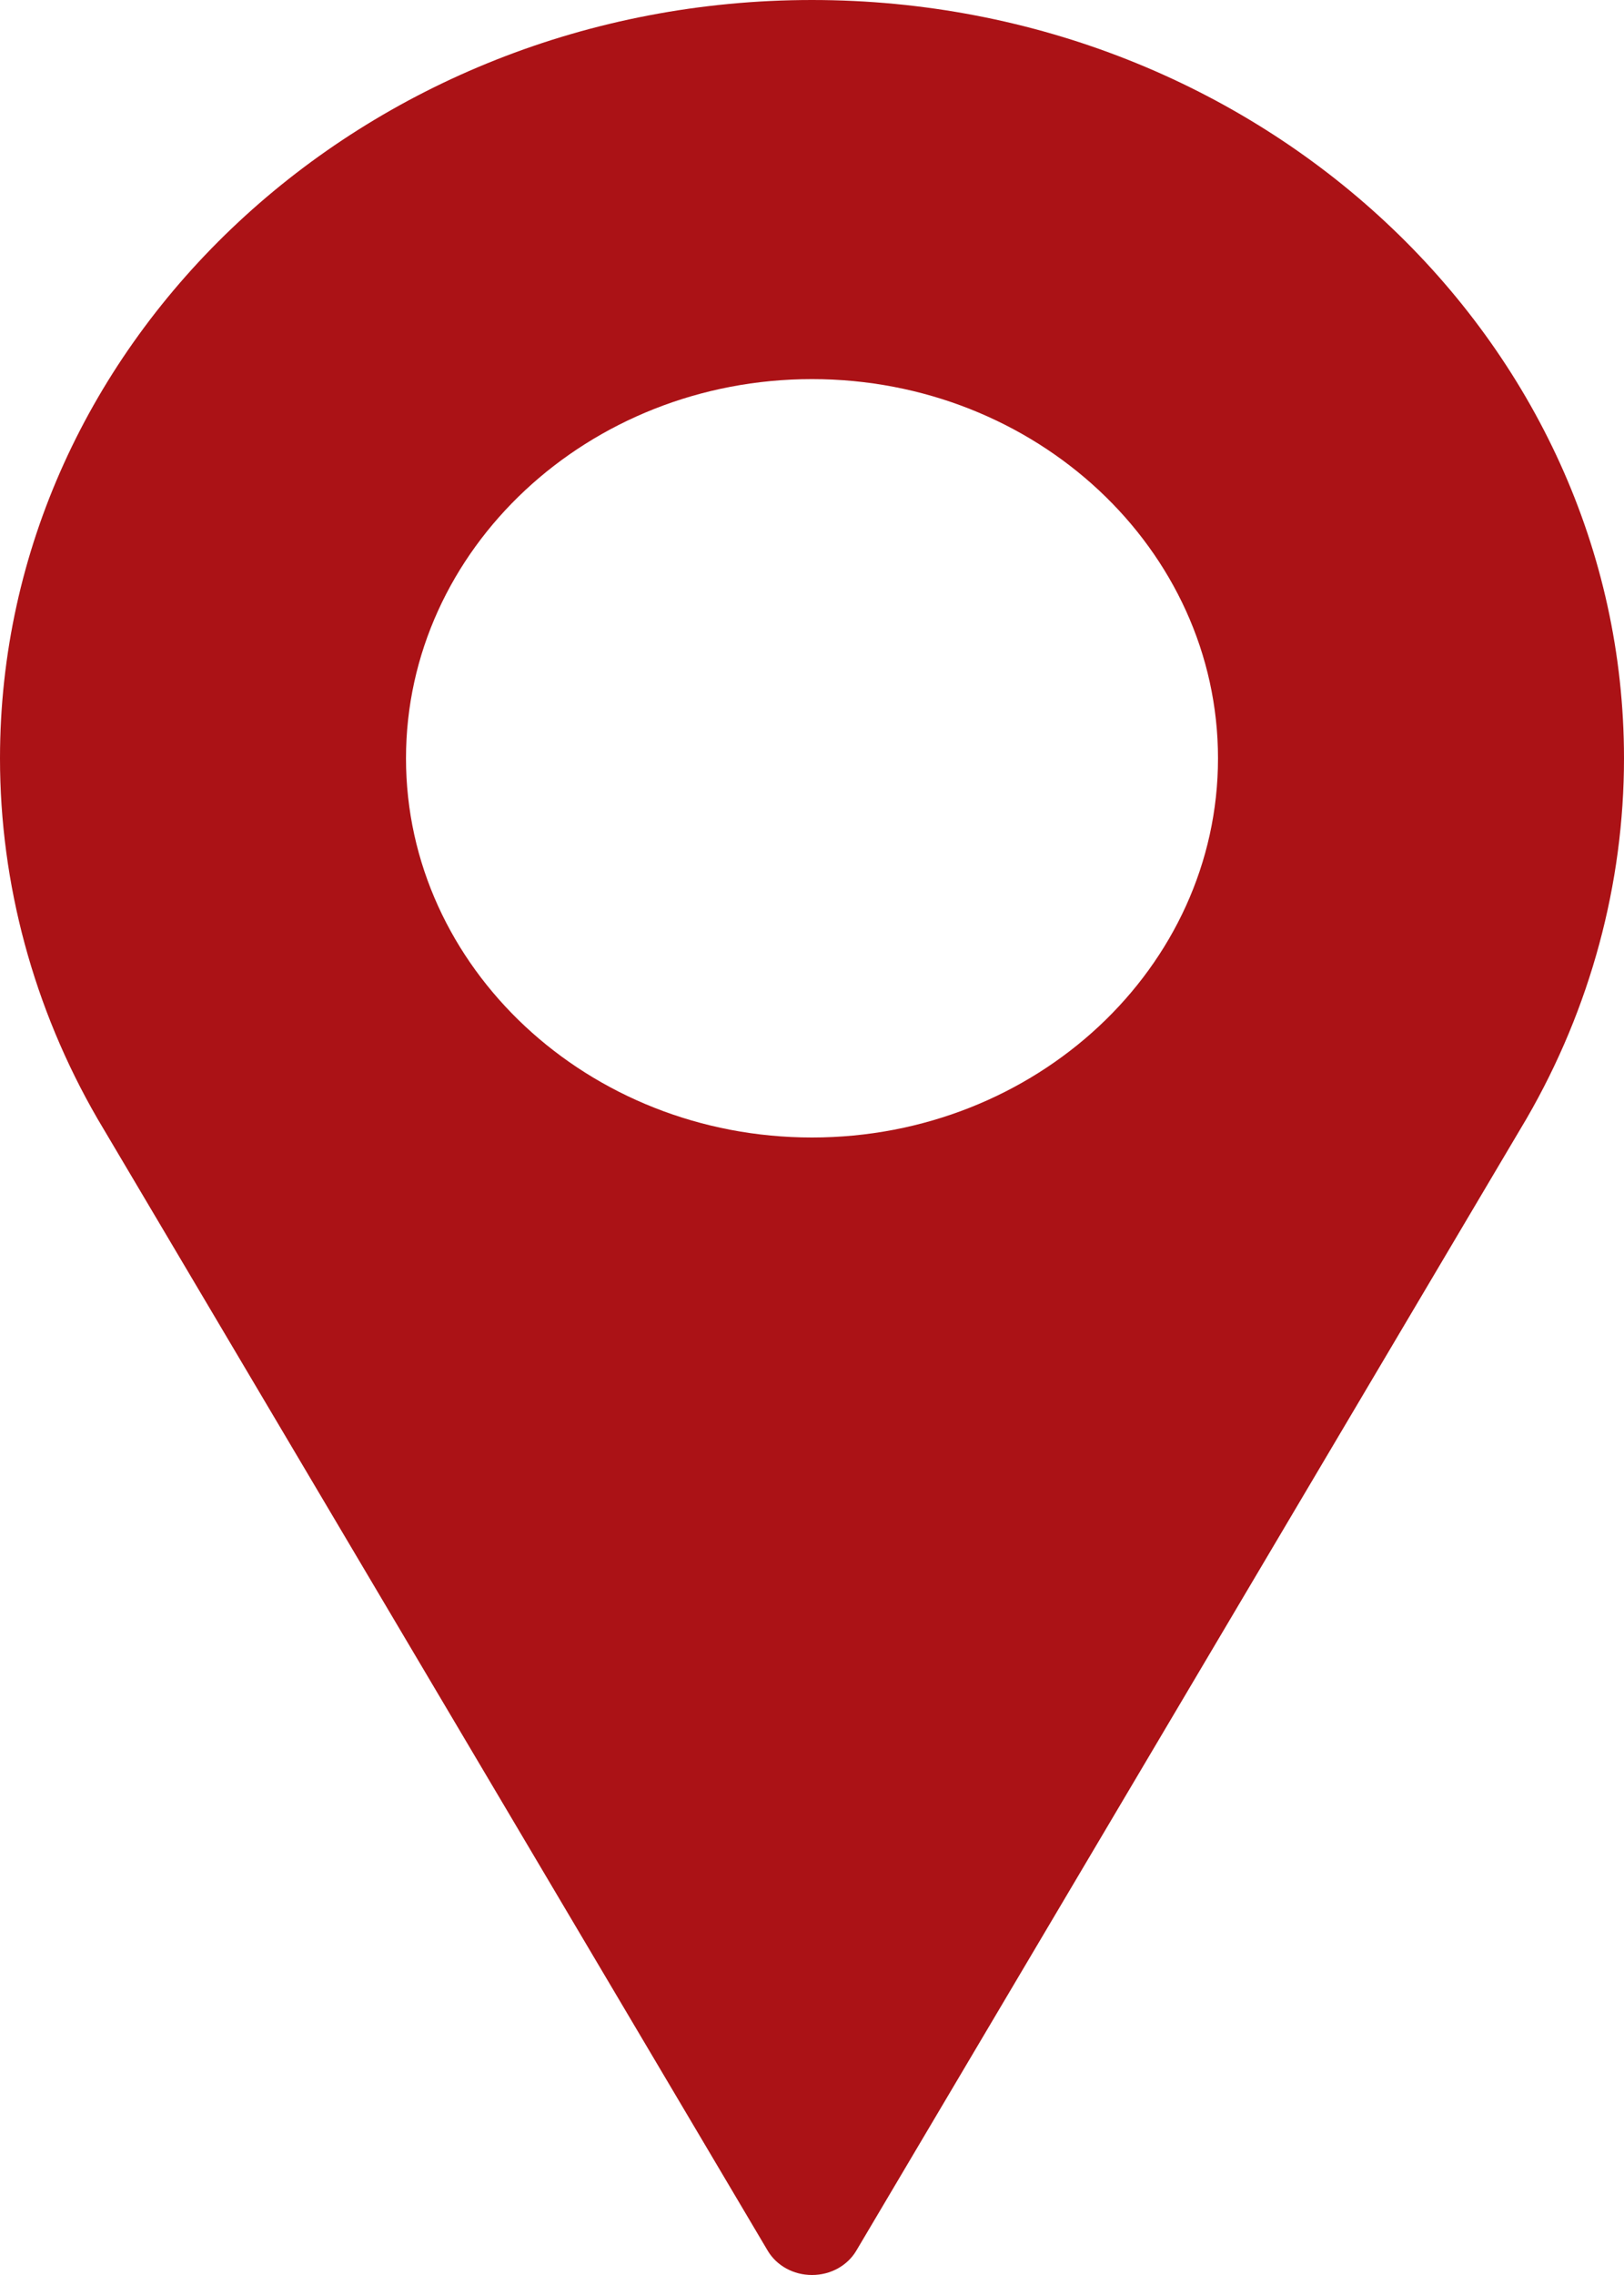 <svg width="10" height="14" viewBox="0 0 10 14" fill="none" xmlns="http://www.w3.org/2000/svg">
<path d="M5 0C2.243 0 0 2.094 0 4.667C0 5.439 0.207 6.205 0.6 6.884L4.727 13.85C4.782 13.943 4.886 14 5 14C5.114 14 5.218 13.943 5.273 13.85L9.401 6.882C9.793 6.205 10 5.439 10 4.667C10 2.094 7.757 0 5 0ZM5 7C3.622 7 2.5 5.953 2.5 4.667C2.5 3.38 3.622 2.333 5 2.333C6.378 2.333 7.5 3.38 7.5 4.667C7.5 5.953 6.378 7 5 7Z" fill="#AB1216"/>
</svg>
